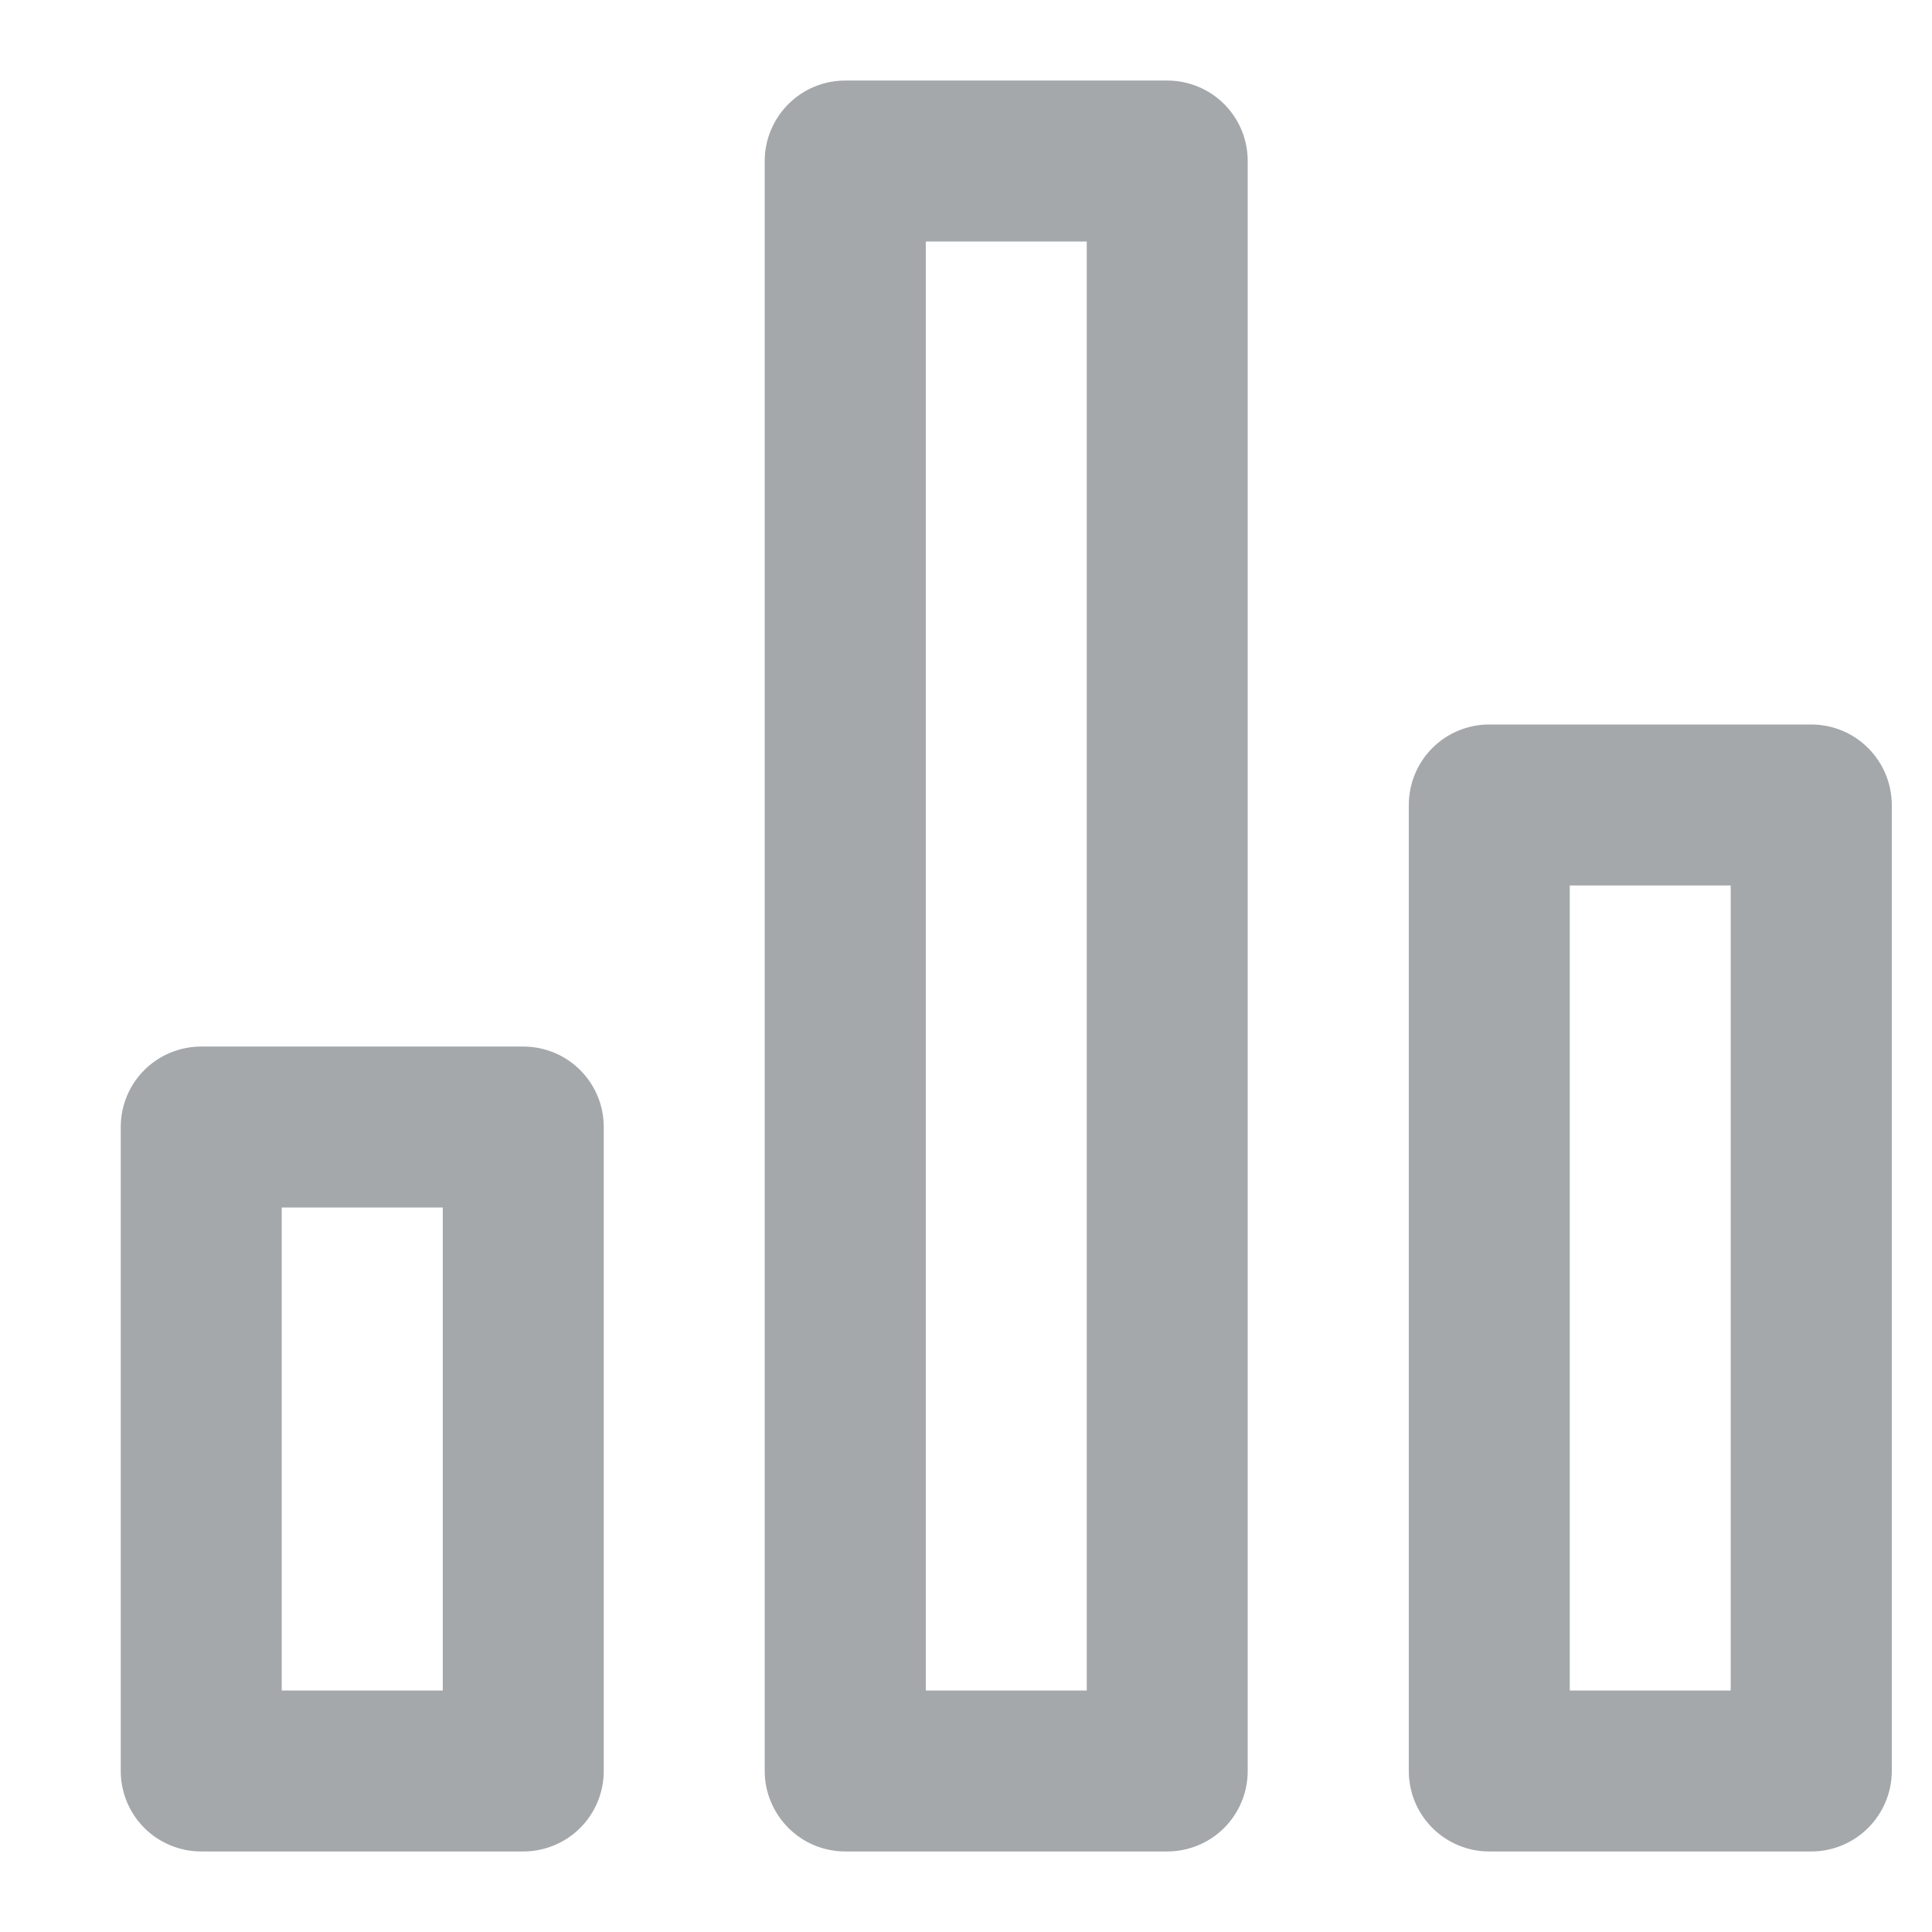 <svg width="16" height="16" viewBox="0 0 16 16" fill="none" xmlns="http://www.w3.org/2000/svg">
<path d="M4.333 8.667H1.667C1.49 8.667 1.32 8.737 1.195 8.862C1.07 8.987 1 9.156 1 9.333V14.667C1 14.843 1.07 15.013 1.195 15.138C1.32 15.263 1.49 15.333 1.667 15.333H4.333C4.51 15.333 4.68 15.263 4.805 15.138C4.93 15.013 5 14.843 5 14.667V9.333C5 9.156 4.93 8.987 4.805 8.862C4.68 8.737 4.51 8.667 4.333 8.667ZM3.667 14H2.333V10H3.667V14ZM15 6H12.333C12.156 6 11.987 6.07 11.862 6.195C11.737 6.32 11.667 6.49 11.667 6.667V14.667C11.667 14.843 11.737 15.013 11.862 15.138C11.987 15.263 12.156 15.333 12.333 15.333H15C15.177 15.333 15.346 15.263 15.471 15.138C15.596 15.013 15.667 14.843 15.667 14.667V6.667C15.667 6.49 15.596 6.32 15.471 6.195C15.346 6.07 15.177 6 15 6ZM14.333 14H13V7.333H14.333V14ZM9.667 0.667H7C6.823 0.667 6.654 0.737 6.529 0.862C6.404 0.987 6.333 1.156 6.333 1.333V14.667C6.333 14.843 6.404 15.013 6.529 15.138C6.654 15.263 6.823 15.333 7 15.333H9.667C9.843 15.333 10.013 15.263 10.138 15.138C10.263 15.013 10.333 14.843 10.333 14.667V1.333C10.333 1.156 10.263 0.987 10.138 0.862C10.013 0.737 9.843 0.667 9.667 0.667ZM9 14H7.667V2H9V14Z" fill="#A4A8AB"/>
</svg>
